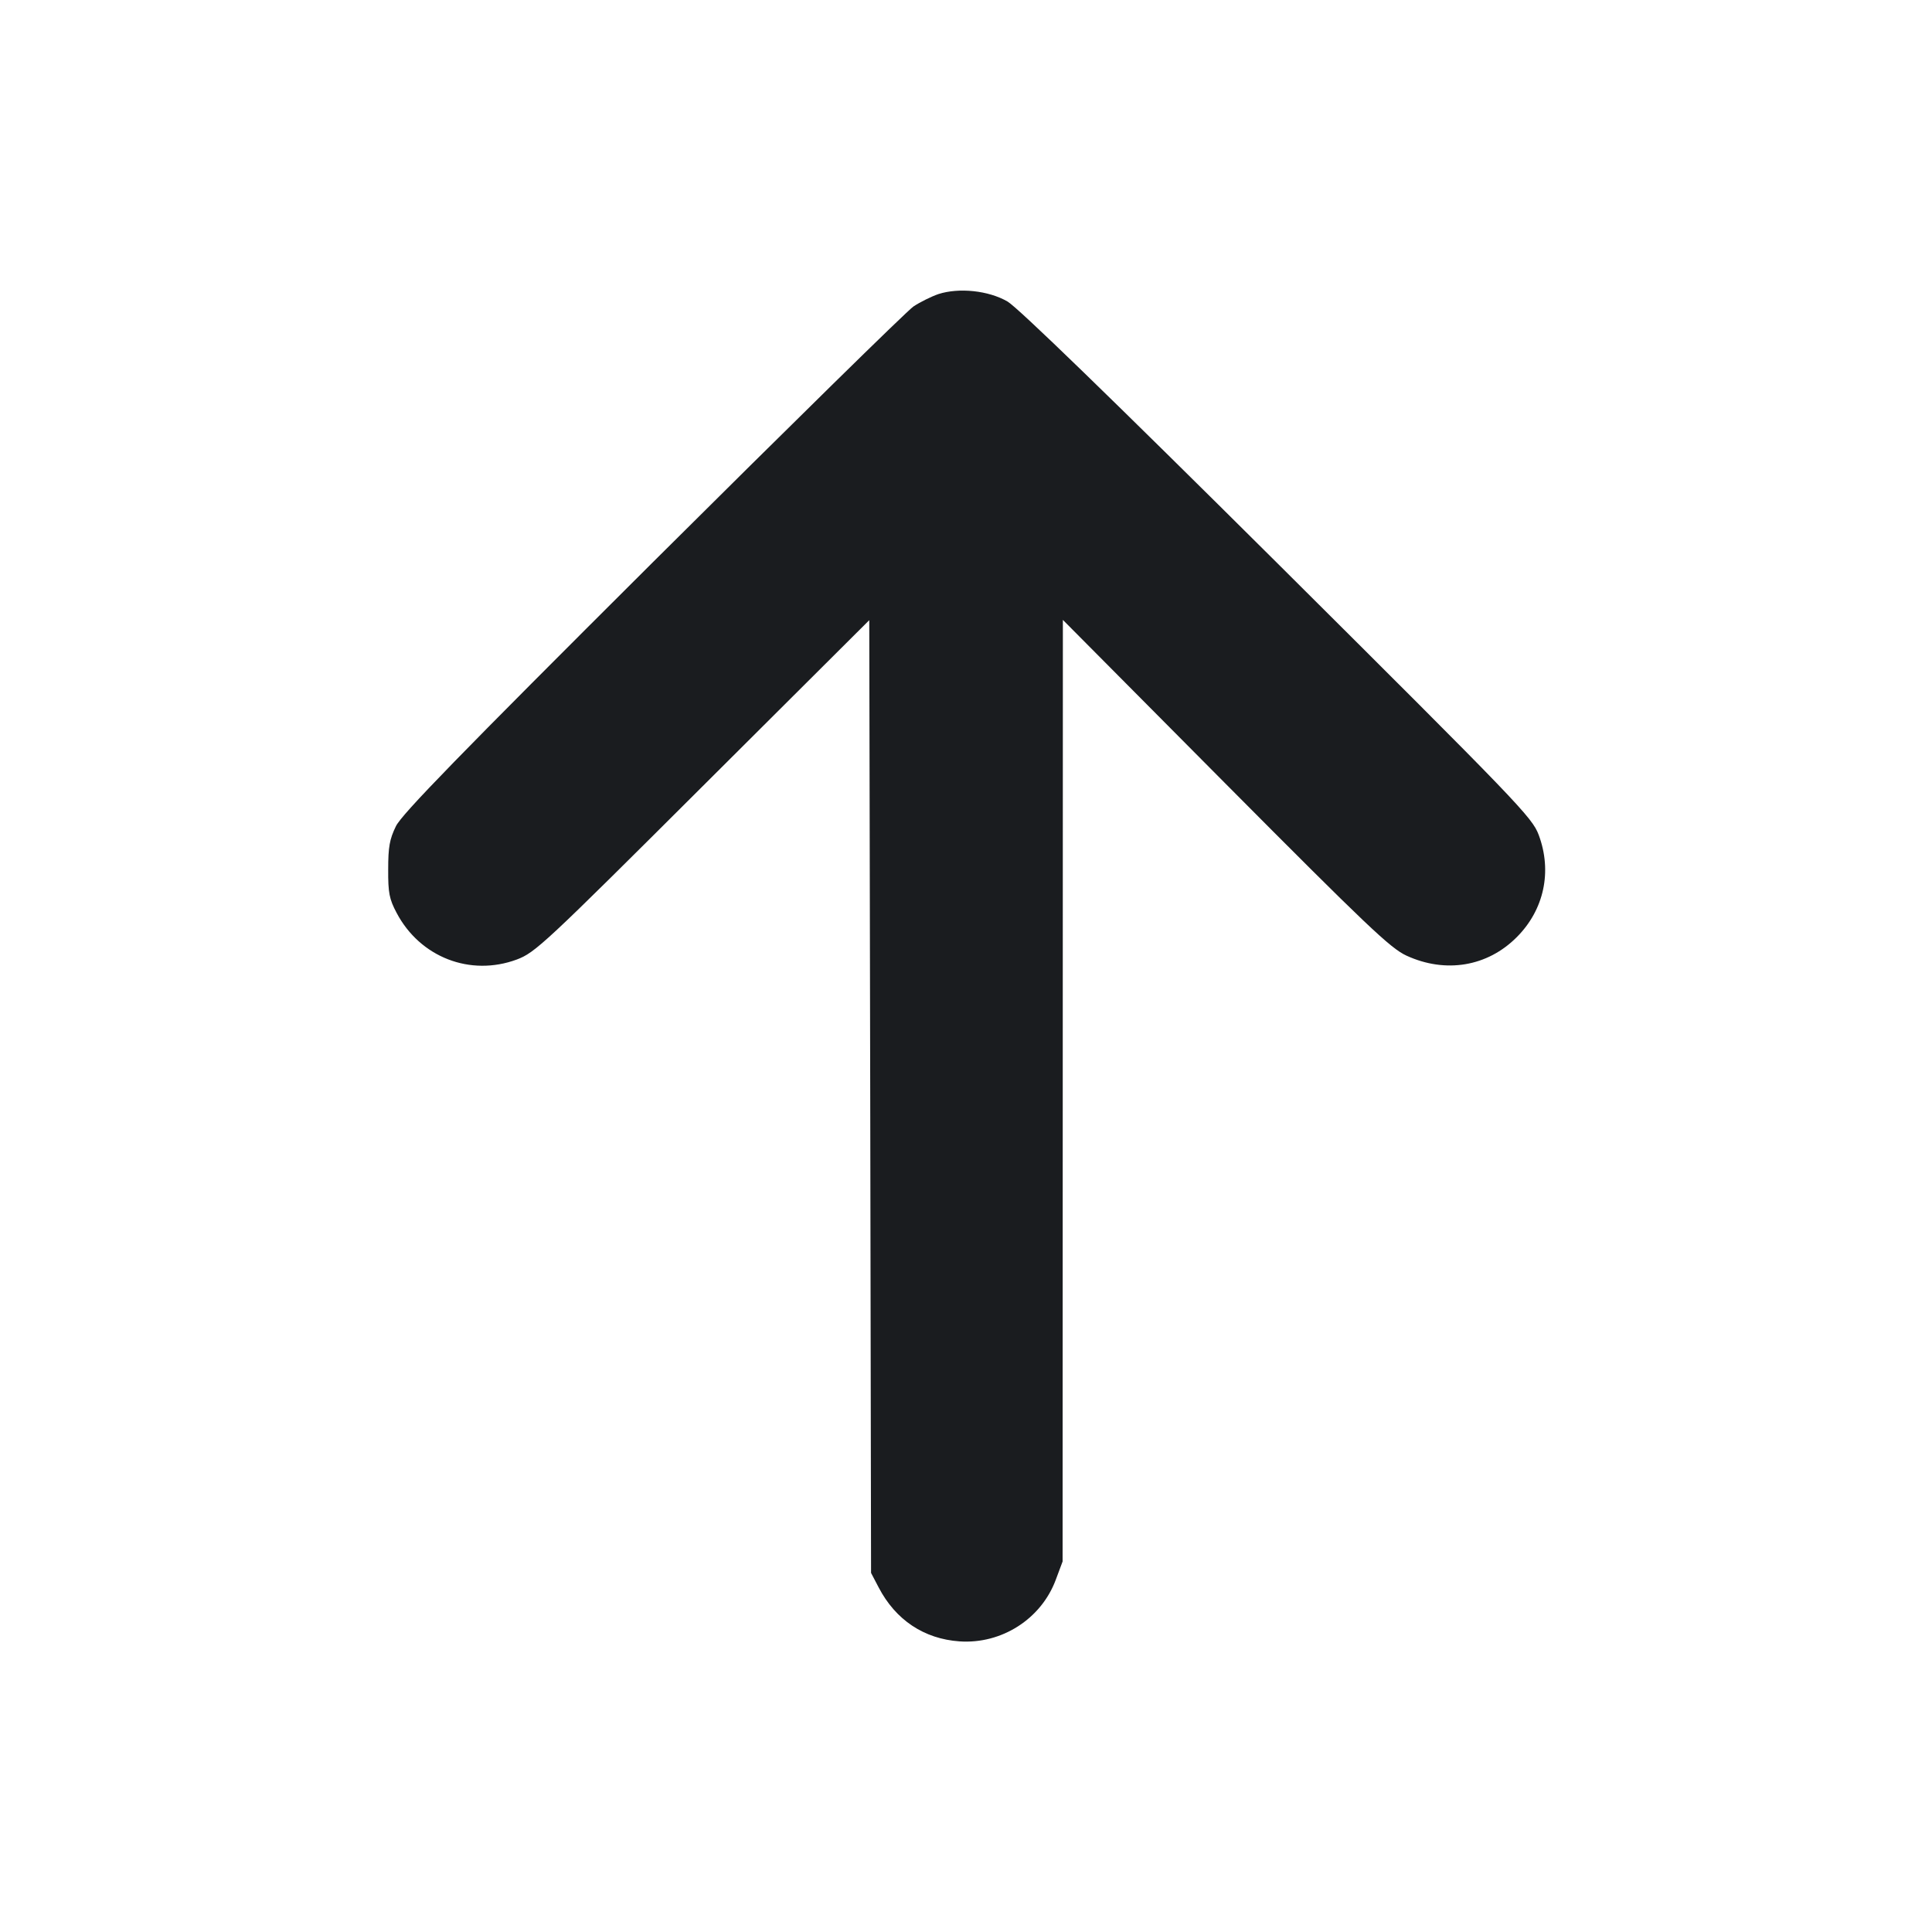 <svg width="14" height="14" viewBox="0 0 14 14" fill="none" xmlns="http://www.w3.org/2000/svg"><path d="M6.800 2.131 C 6.748 2.149,6.667 2.189,6.619 2.221 C 6.572 2.253,5.722 3.088,4.729 4.076 C 3.329 5.471,2.912 5.899,2.869 5.987 C 2.823 6.081,2.813 6.138,2.813 6.300 C 2.812 6.470,2.821 6.515,2.874 6.615 C 3.044 6.937,3.408 7.078,3.745 6.953 C 3.878 6.903,3.945 6.841,5.092 5.697 L 6.299 4.494 6.306 7.946 L 6.312 11.398 6.367 11.503 C 6.490 11.739,6.696 11.876,6.953 11.894 C 7.258 11.915,7.544 11.732,7.650 11.449 L 7.700 11.315 7.701 7.903 L 7.702 4.492 8.880 5.678 C 9.904 6.708,10.076 6.872,10.192 6.925 C 10.475 7.055,10.778 7.005,10.991 6.791 C 11.189 6.593,11.249 6.315,11.150 6.050 C 11.102 5.922,11.006 5.823,9.258 4.083 C 8.049 2.881,7.376 2.229,7.301 2.185 C 7.163 2.105,6.949 2.083,6.800 2.131 " fill="#1A1C1F" stroke="none" fill-rule="evenodd"></path></svg>